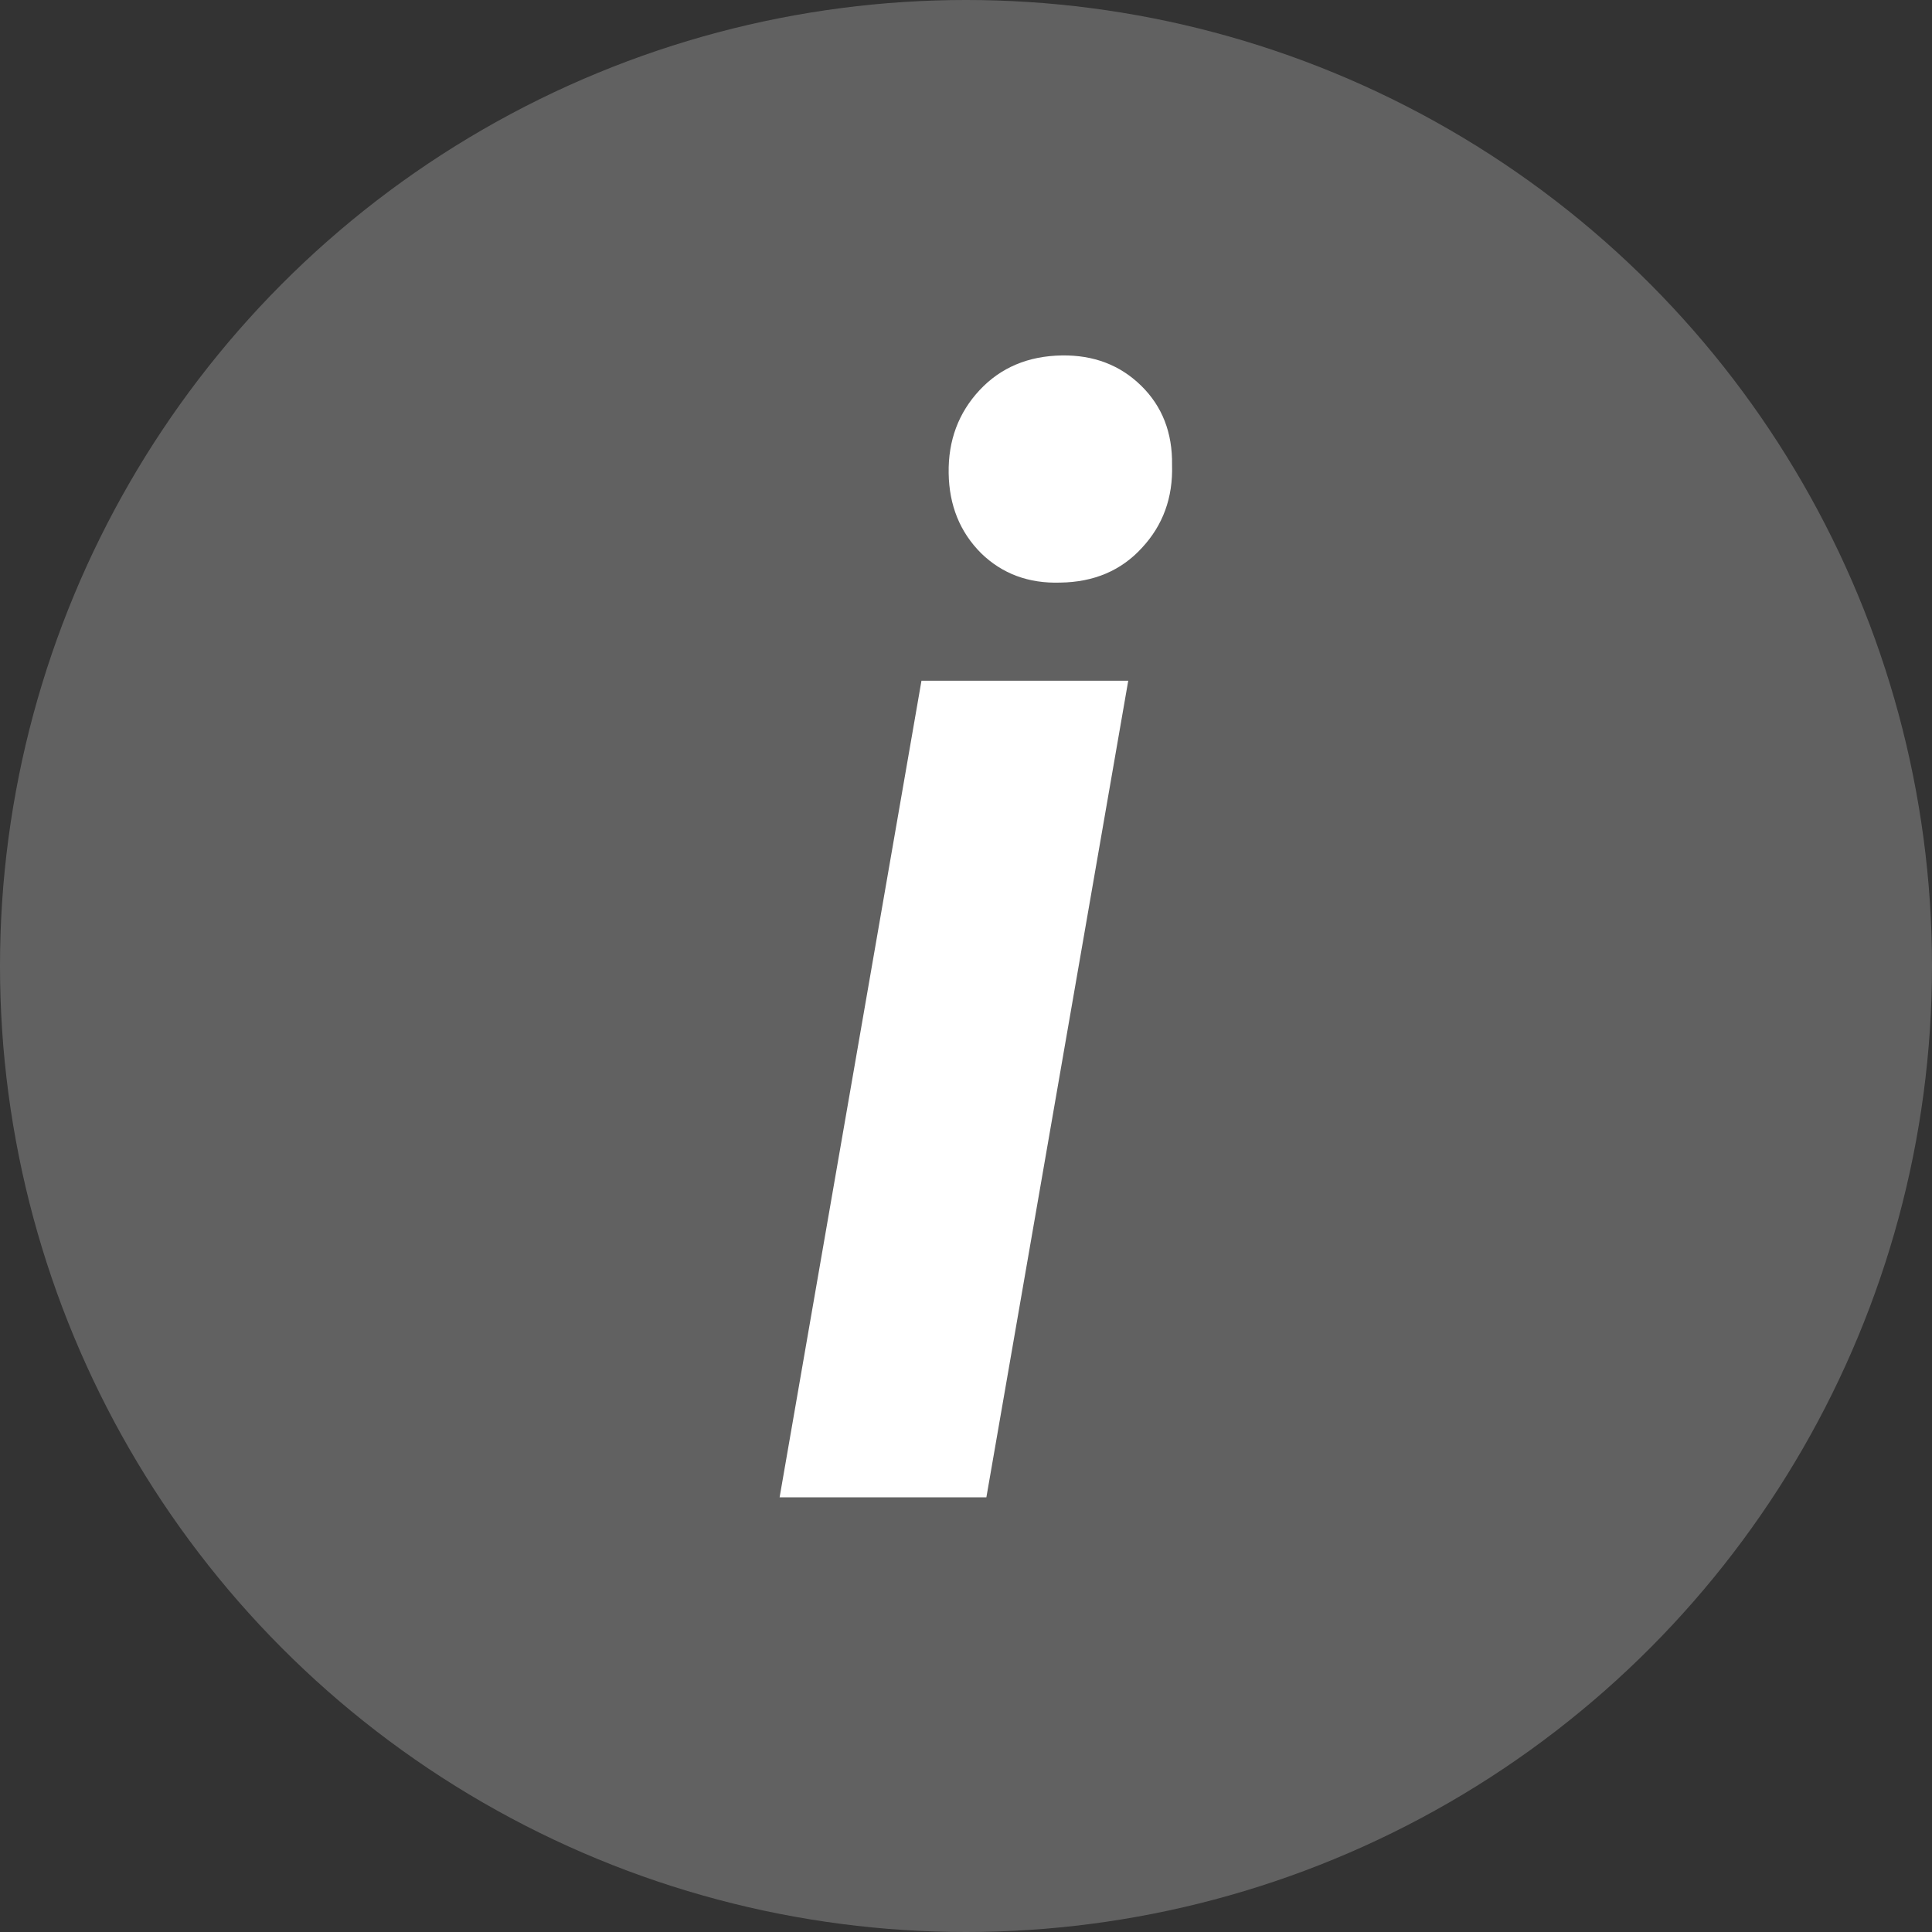 <svg width="40" height="40" viewBox="0 0 40 40" fill="none" xmlns="http://www.w3.org/2000/svg">
<rect x="0" y="0" width="40" height="40" fill="#333333" stroke="none"/>
<circle cx="20" cy="20" r="20" fill="white" fill-opacity="0.23"/>
<path d="M23.359 14.094L20.422 31H16.141L19.078 14.094H23.359ZM19.641 9.797C19.63 9.12 19.844 8.547 20.281 8.078C20.719 7.609 21.287 7.37 21.984 7.359C22.641 7.349 23.188 7.557 23.625 7.984C24.062 8.411 24.276 8.958 24.266 9.625C24.287 10.302 24.078 10.875 23.641 11.344C23.213 11.812 22.651 12.052 21.953 12.062C21.297 12.083 20.75 11.88 20.312 11.453C19.875 11.016 19.651 10.463 19.641 9.797Z" fill="white"/>
</svg>
